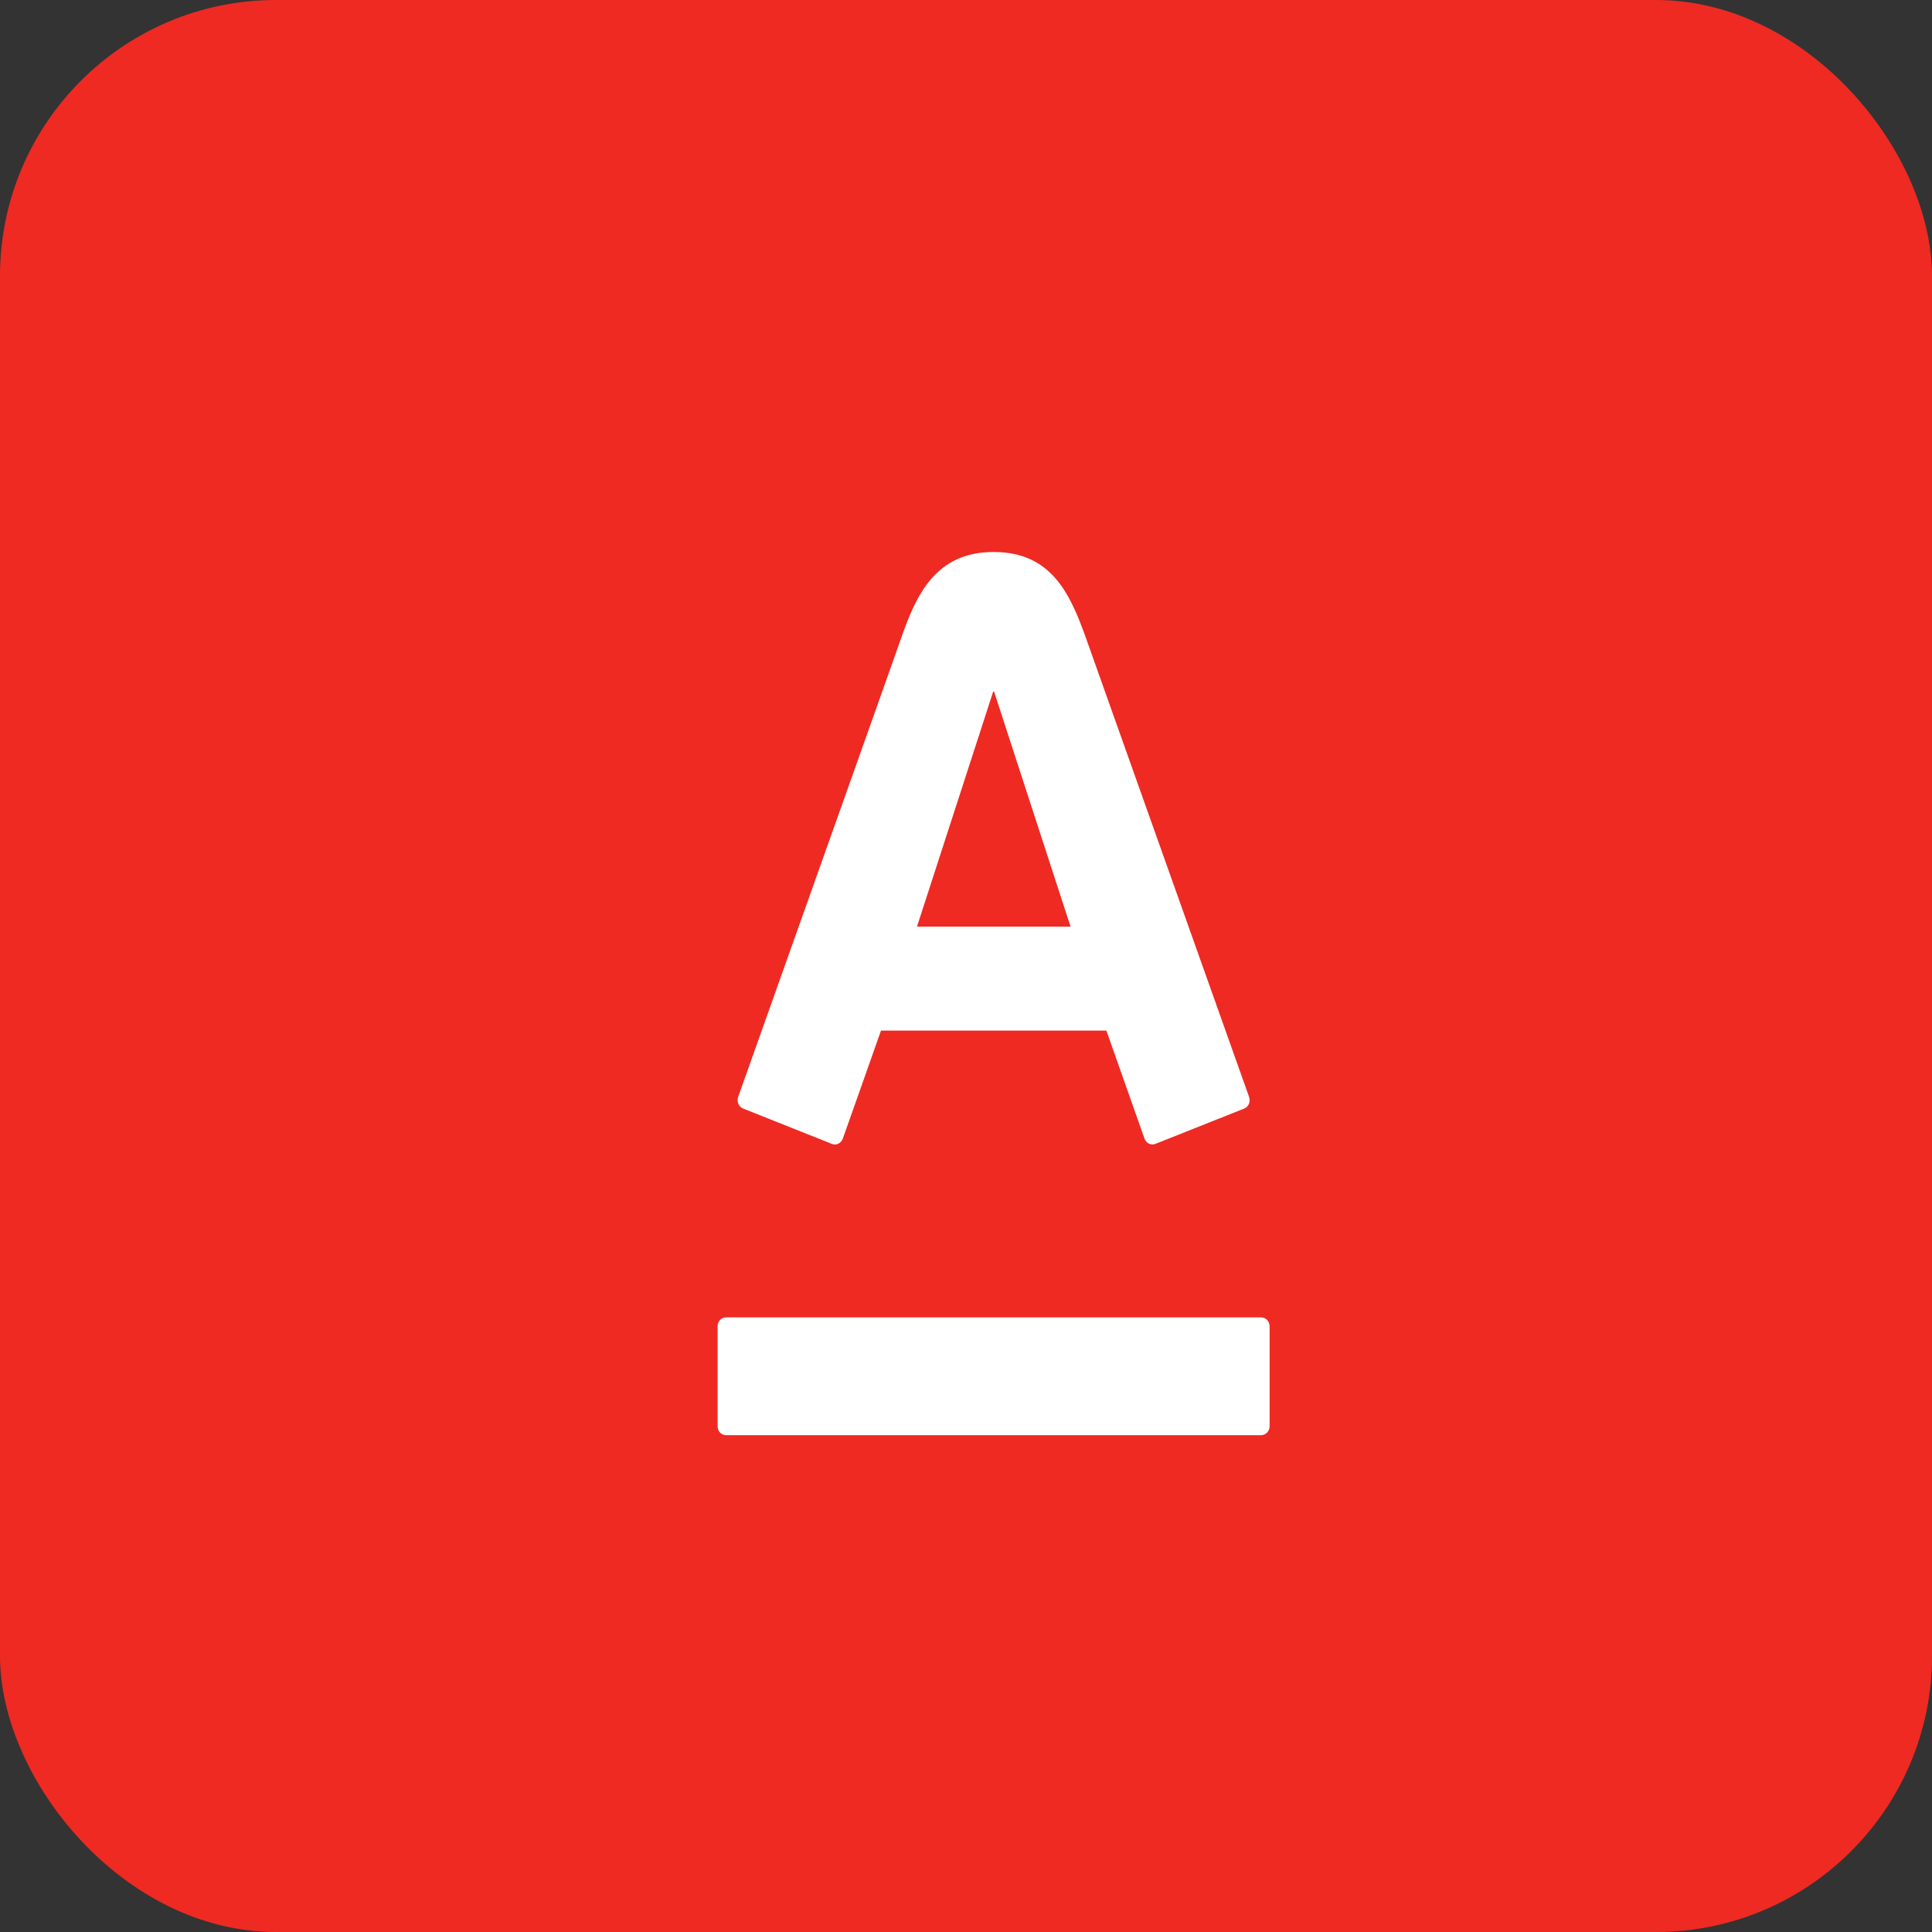<svg width="35" height="35" viewBox="0 0 35 35" fill="none" xmlns="http://www.w3.org/2000/svg">
<rect x="0" y="0" width="35" height="35" fill="#333333" stroke="none"/>
<rect width="35" height="35" rx="5" fill="#EE2A23"/>
<path d="M18.001 10C19.061 10 19.394 10.781 19.674 11.561C19.791 11.892 22.546 19.64 22.629 19.873C22.651 19.938 22.636 20.044 22.539 20.083C22.441 20.121 21.01 20.692 20.93 20.723C20.851 20.754 20.762 20.709 20.734 20.628C20.704 20.547 20.11 18.858 20.043 18.67H15.96C15.896 18.858 15.295 20.551 15.268 20.628C15.241 20.705 15.155 20.758 15.071 20.723C14.986 20.689 13.549 20.117 13.464 20.083C13.381 20.05 13.344 19.954 13.372 19.873C13.474 19.583 16.187 11.959 16.325 11.561C16.594 10.793 16.939 10 18.001 10ZM13.154 23.865C13.069 23.865 13 23.938 13 24.027V25.838C13 25.928 13.069 26 13.154 26H22.844C22.931 26 23 25.928 23 25.838V24.027C23 23.938 22.931 23.865 22.844 23.865H13.154ZM17.992 12.53L16.612 16.787H19.394L18.009 12.53H17.992Z" fill="white"/>
</svg>
